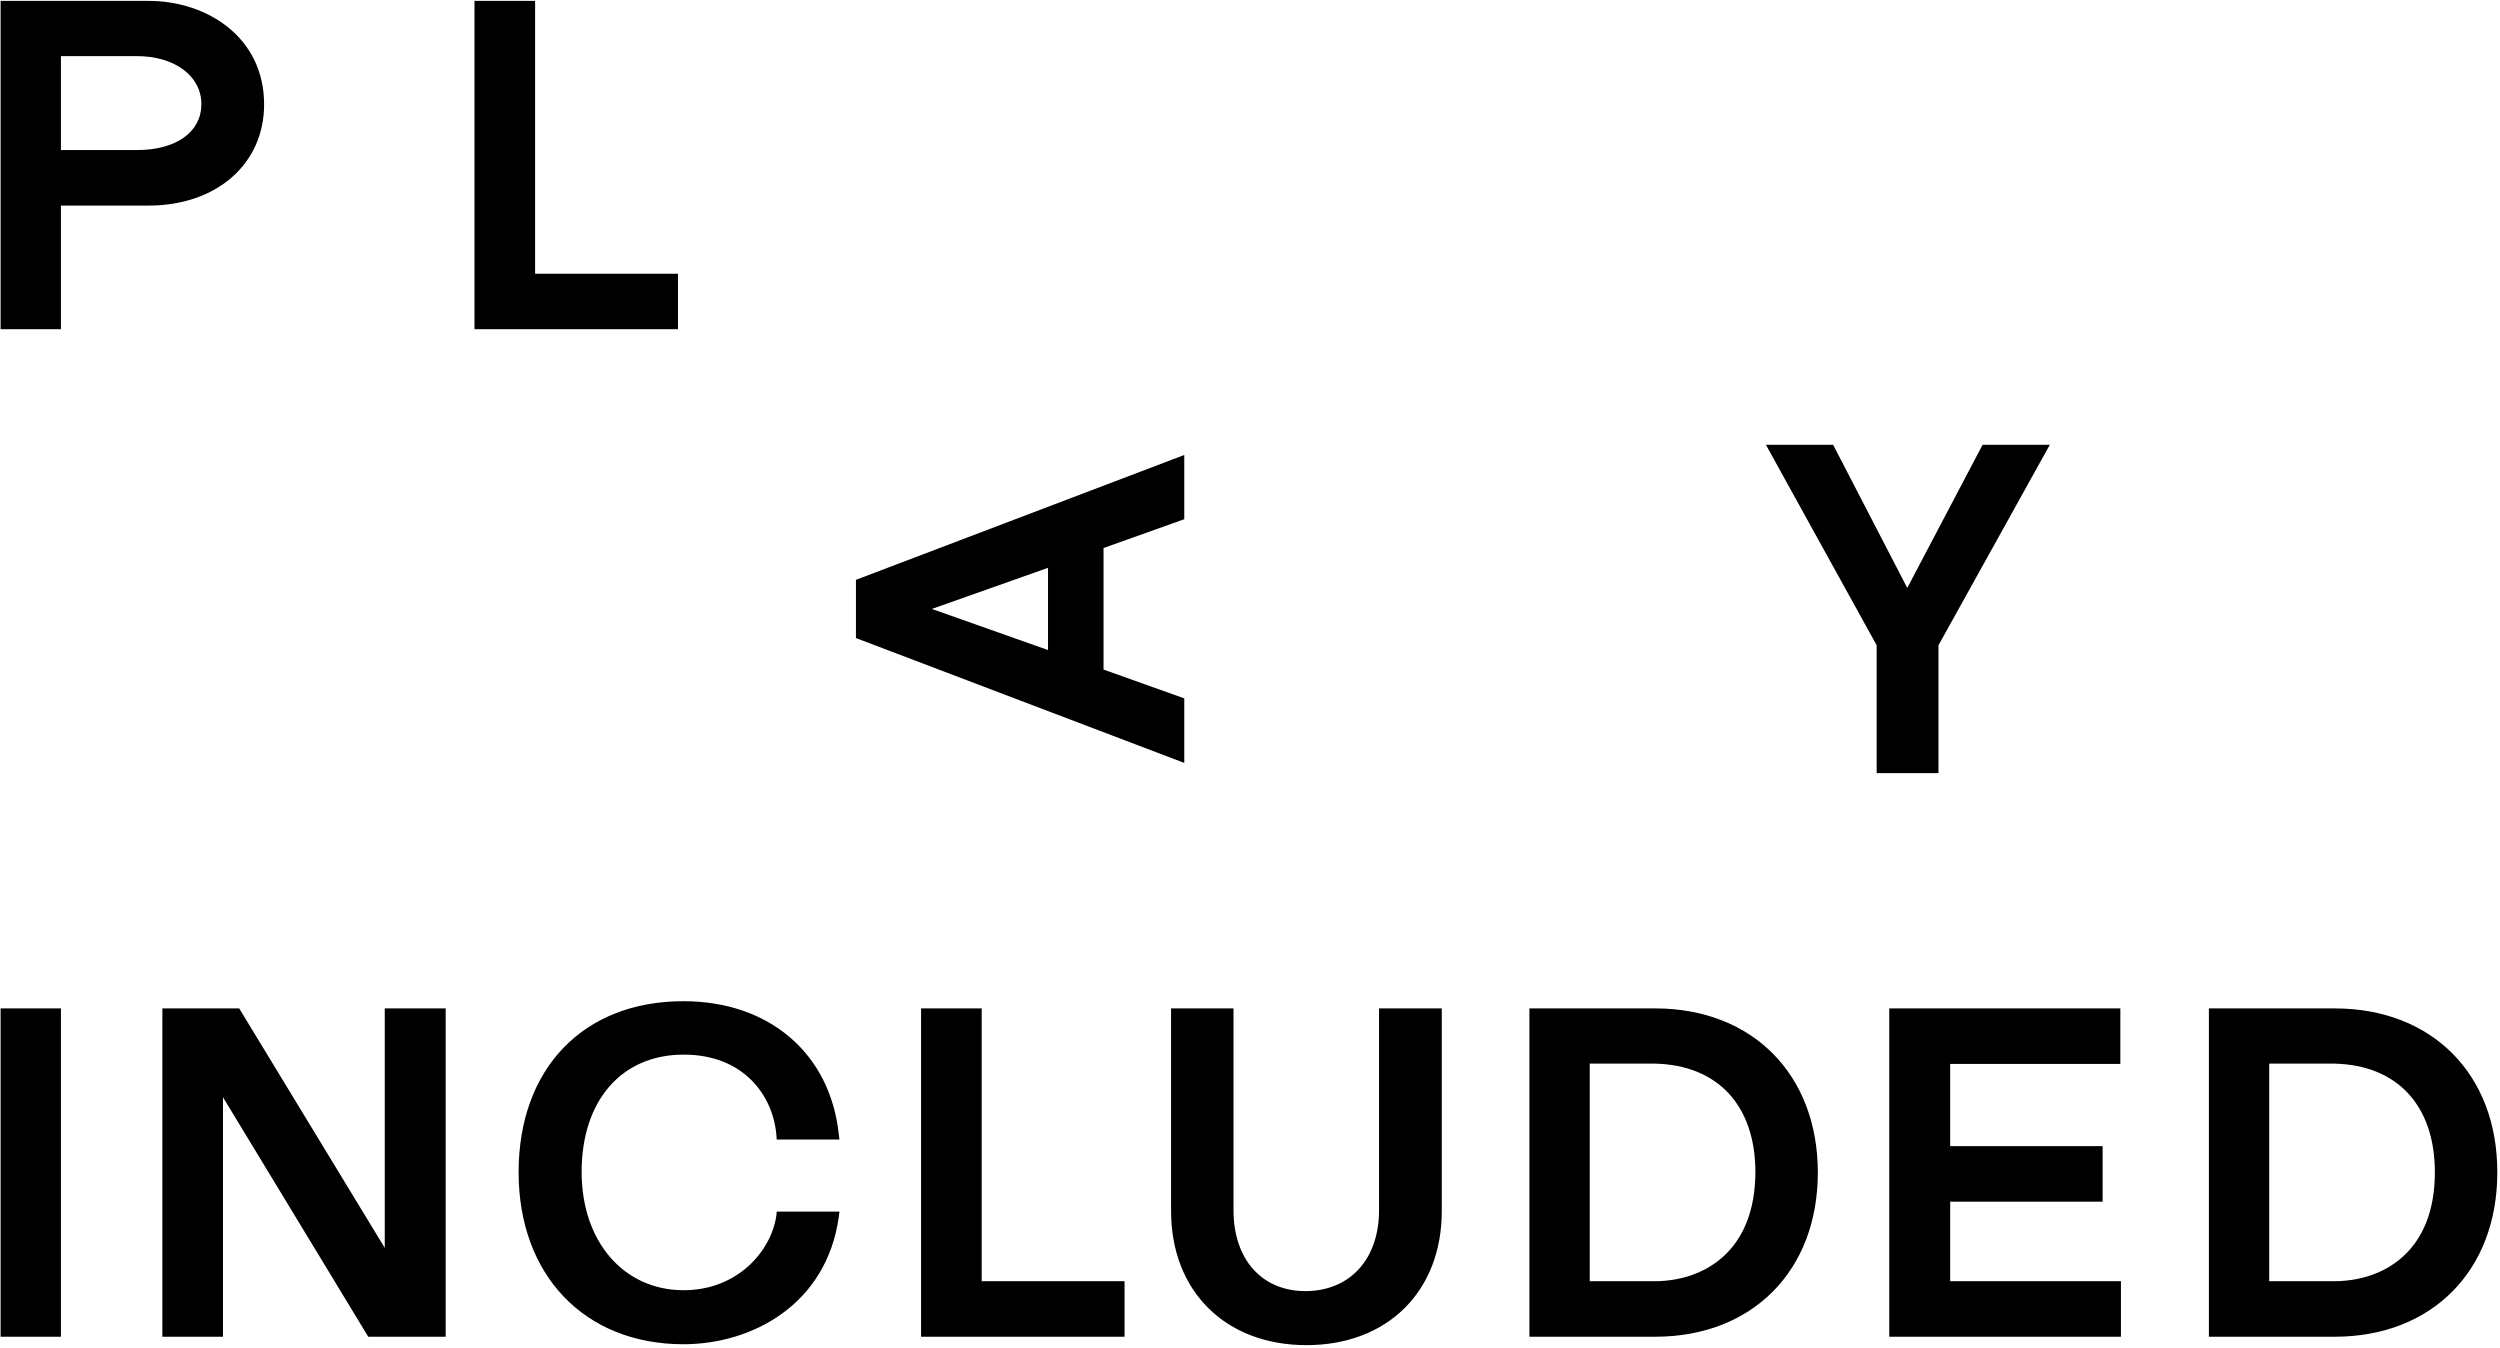 <svg viewBox="0 0 833 449" xmlns="http://www.w3.org/2000/svg">
    <path
        d="M.2 336h20.1v109.4H.2V336zm128 79.8L79.7 336H54.1v109.4h20.2v-79.8l48.4 79.8h25.8V336h-20.3v79.8zm130.5-10.9c-1.7 12.1-13.1 25-30.9 25-20 0-34-16.2-34-39.4 0-23.8 13.3-39.1 34-39.1 19.9 0 29.8 13.5 30.9 26.9l.1 1.4h20.9l-.2-1.6c-2.8-27-23.1-44.5-51.8-44.5-33.3 0-54.9 22.4-54.9 57 0 34.3 22 57.3 54.9 57.3 22.8 0 47.7-13.1 51.8-42.5l.2-1.7h-20.9l-.1 1.2zm68.4-68.9h-20.2v109.4h67.8v-18.5h-47.6V336zm132.4 67.2c0 16.2-9.5 26.8-24.2 27h-.3c-14.6 0-24-10.6-24-27V336h-20.8v67.5c0 26.7 18.1 44.7 45.1 44.7s45.1-17.9 45.1-44.7V336h-20.9v67.2zm92-67.2h-41.9v109.4h41.9c32.4 0 54.2-22 54.2-54.7S583.9 336 551.5 336zm0 90.9h-21.8v-72.5h21.8c20.9.5 33.4 14 33.4 36.2-.1 26.6-17.3 36.2-33.4 36.3zm98.3-26.5h50.8v-18.5h-50.8v-27.4h56.7V336h-77v109.4h77.2v-18.5h-56.9v-26.5zM777.9 336H736v109.4h41.9c32.4 0 54.2-22 54.2-54.7.1-32.7-21.7-54.7-54.2-54.7zm0 90.9h-21.8v-72.5h21.8c20.9.5 33.4 14 33.4 36.2 0 26.6-17.2 36.2-33.4 36.3zm-132-169.3V215l37.1-66.8h-22.4l-25.1 47.7-24.7-47.7h-22.4l36.9 66.8v42.6h20.6zm-251.3-24.9l-26.9-9.6v-40.5l26.9-9.6v-21.4l-109.4 41.6v19.4l109.4 41.6v-21.5zm-45.4-16.1l-38.7-13.7 38.7-13.7v27.4zM225.9 91.2h-47.6V.3h-20.2v109.4h67.8V91.2zM88 34.8C88 12.2 68.7.3 49.6.3H.2v109.4h20.1V68.5h29.2C72.2 68.5 88 54.6 88 34.8zM45.6 50H20.3V18.7h25.3c12.6 0 21.5 6.6 21.5 16C67.1 44 58.7 50 45.6 50z"
        fill="#000" fill-rule="nonzero" />
</svg>